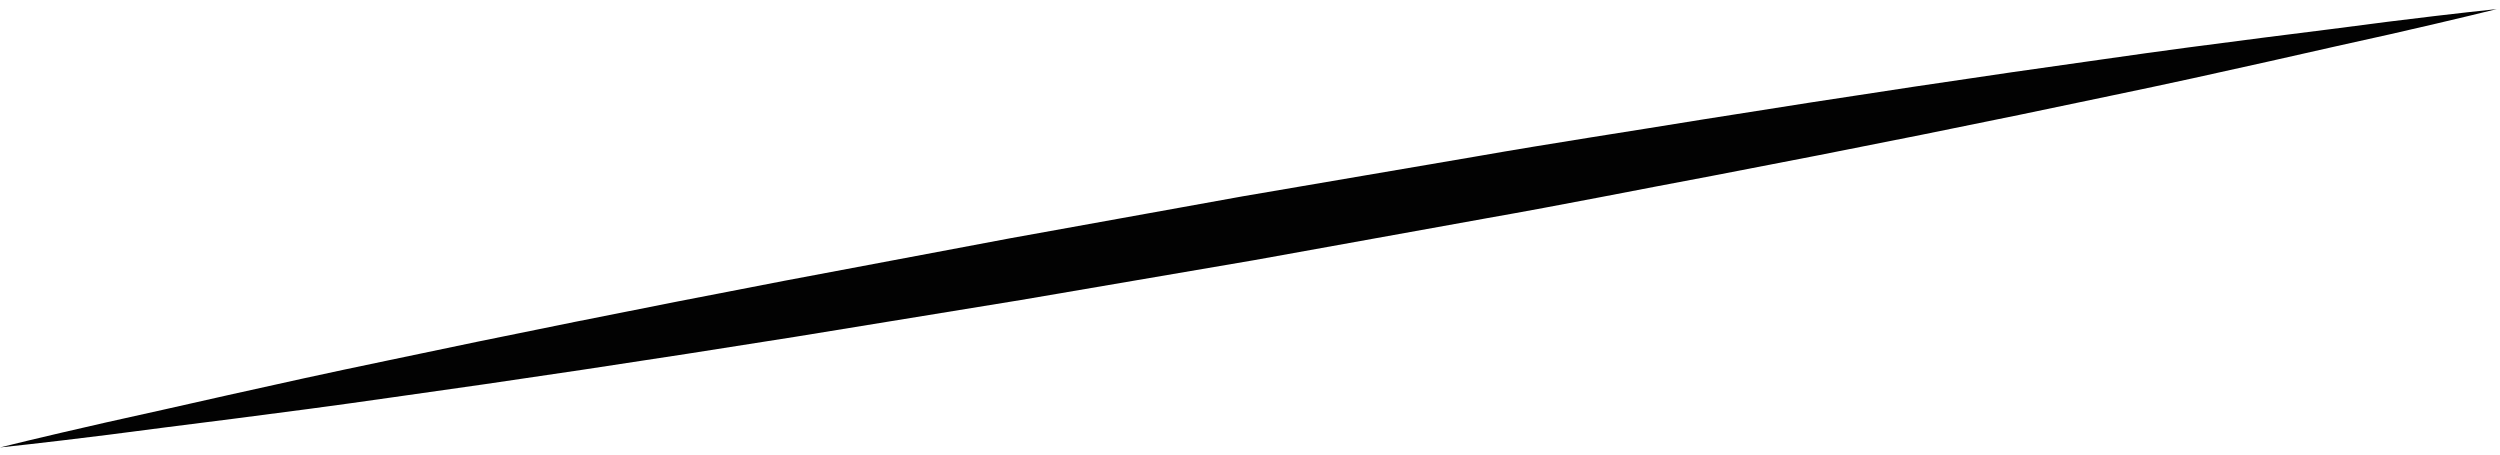 <?xml version="1.0" encoding="utf-8"?>
<!-- Generator: Adobe Illustrator 16.0.0, SVG Export Plug-In . SVG Version: 6.00 Build 0)  -->
<!DOCTYPE svg PUBLIC "-//W3C//DTD SVG 1.1//EN" "http://www.w3.org/Graphics/SVG/1.1/DTD/svg11.dtd">
<svg version="1.1" id="Layer_1" xmlns="http://www.w3.org/2000/svg" xmlns:xlink="http://www.w3.org/1999/xlink" x="0px" y="0px"
	 width="77px" height="14px" viewBox="0 0 77 14" enable-background="new 0 0 77 14" xml:space="preserve">
<g>
	<path fill="#020202" d="M0,13.781c0,0,1.187-0.298,3.271-0.771c2.088-0.454,5.061-1.158,8.646-1.902
		c3.583-0.76,7.77-1.603,12.263-2.464c2.248-0.423,4.571-0.86,6.932-1.305c2.363-0.427,4.765-0.86,7.166-1.293
		c2.405-0.411,4.811-0.821,7.178-1.226c2.365-0.415,4.704-0.766,6.961-1.136c4.518-0.722,8.742-1.355,12.369-1.86
		c3.623-0.523,6.659-0.871,8.776-1.156c2.121-0.265,3.338-0.388,3.338-0.388s-1.187,0.298-3.271,0.772
		c-2.088,0.454-5.061,1.16-8.646,1.903C61.4,3.715,57.213,4.56,52.72,5.419c-2.249,0.42-4.566,0.888-6.932,1.303
		c-2.364,0.426-4.765,0.859-7.166,1.292c-2.405,0.411-4.81,0.821-7.178,1.226c-2.371,0.386-4.704,0.767-6.961,1.135
		c-4.518,0.721-8.742,1.354-12.369,1.859c-3.624,0.522-6.659,0.873-8.776,1.157C1.217,13.657,0,13.781,0,13.781z"/>
</g>
</svg>
